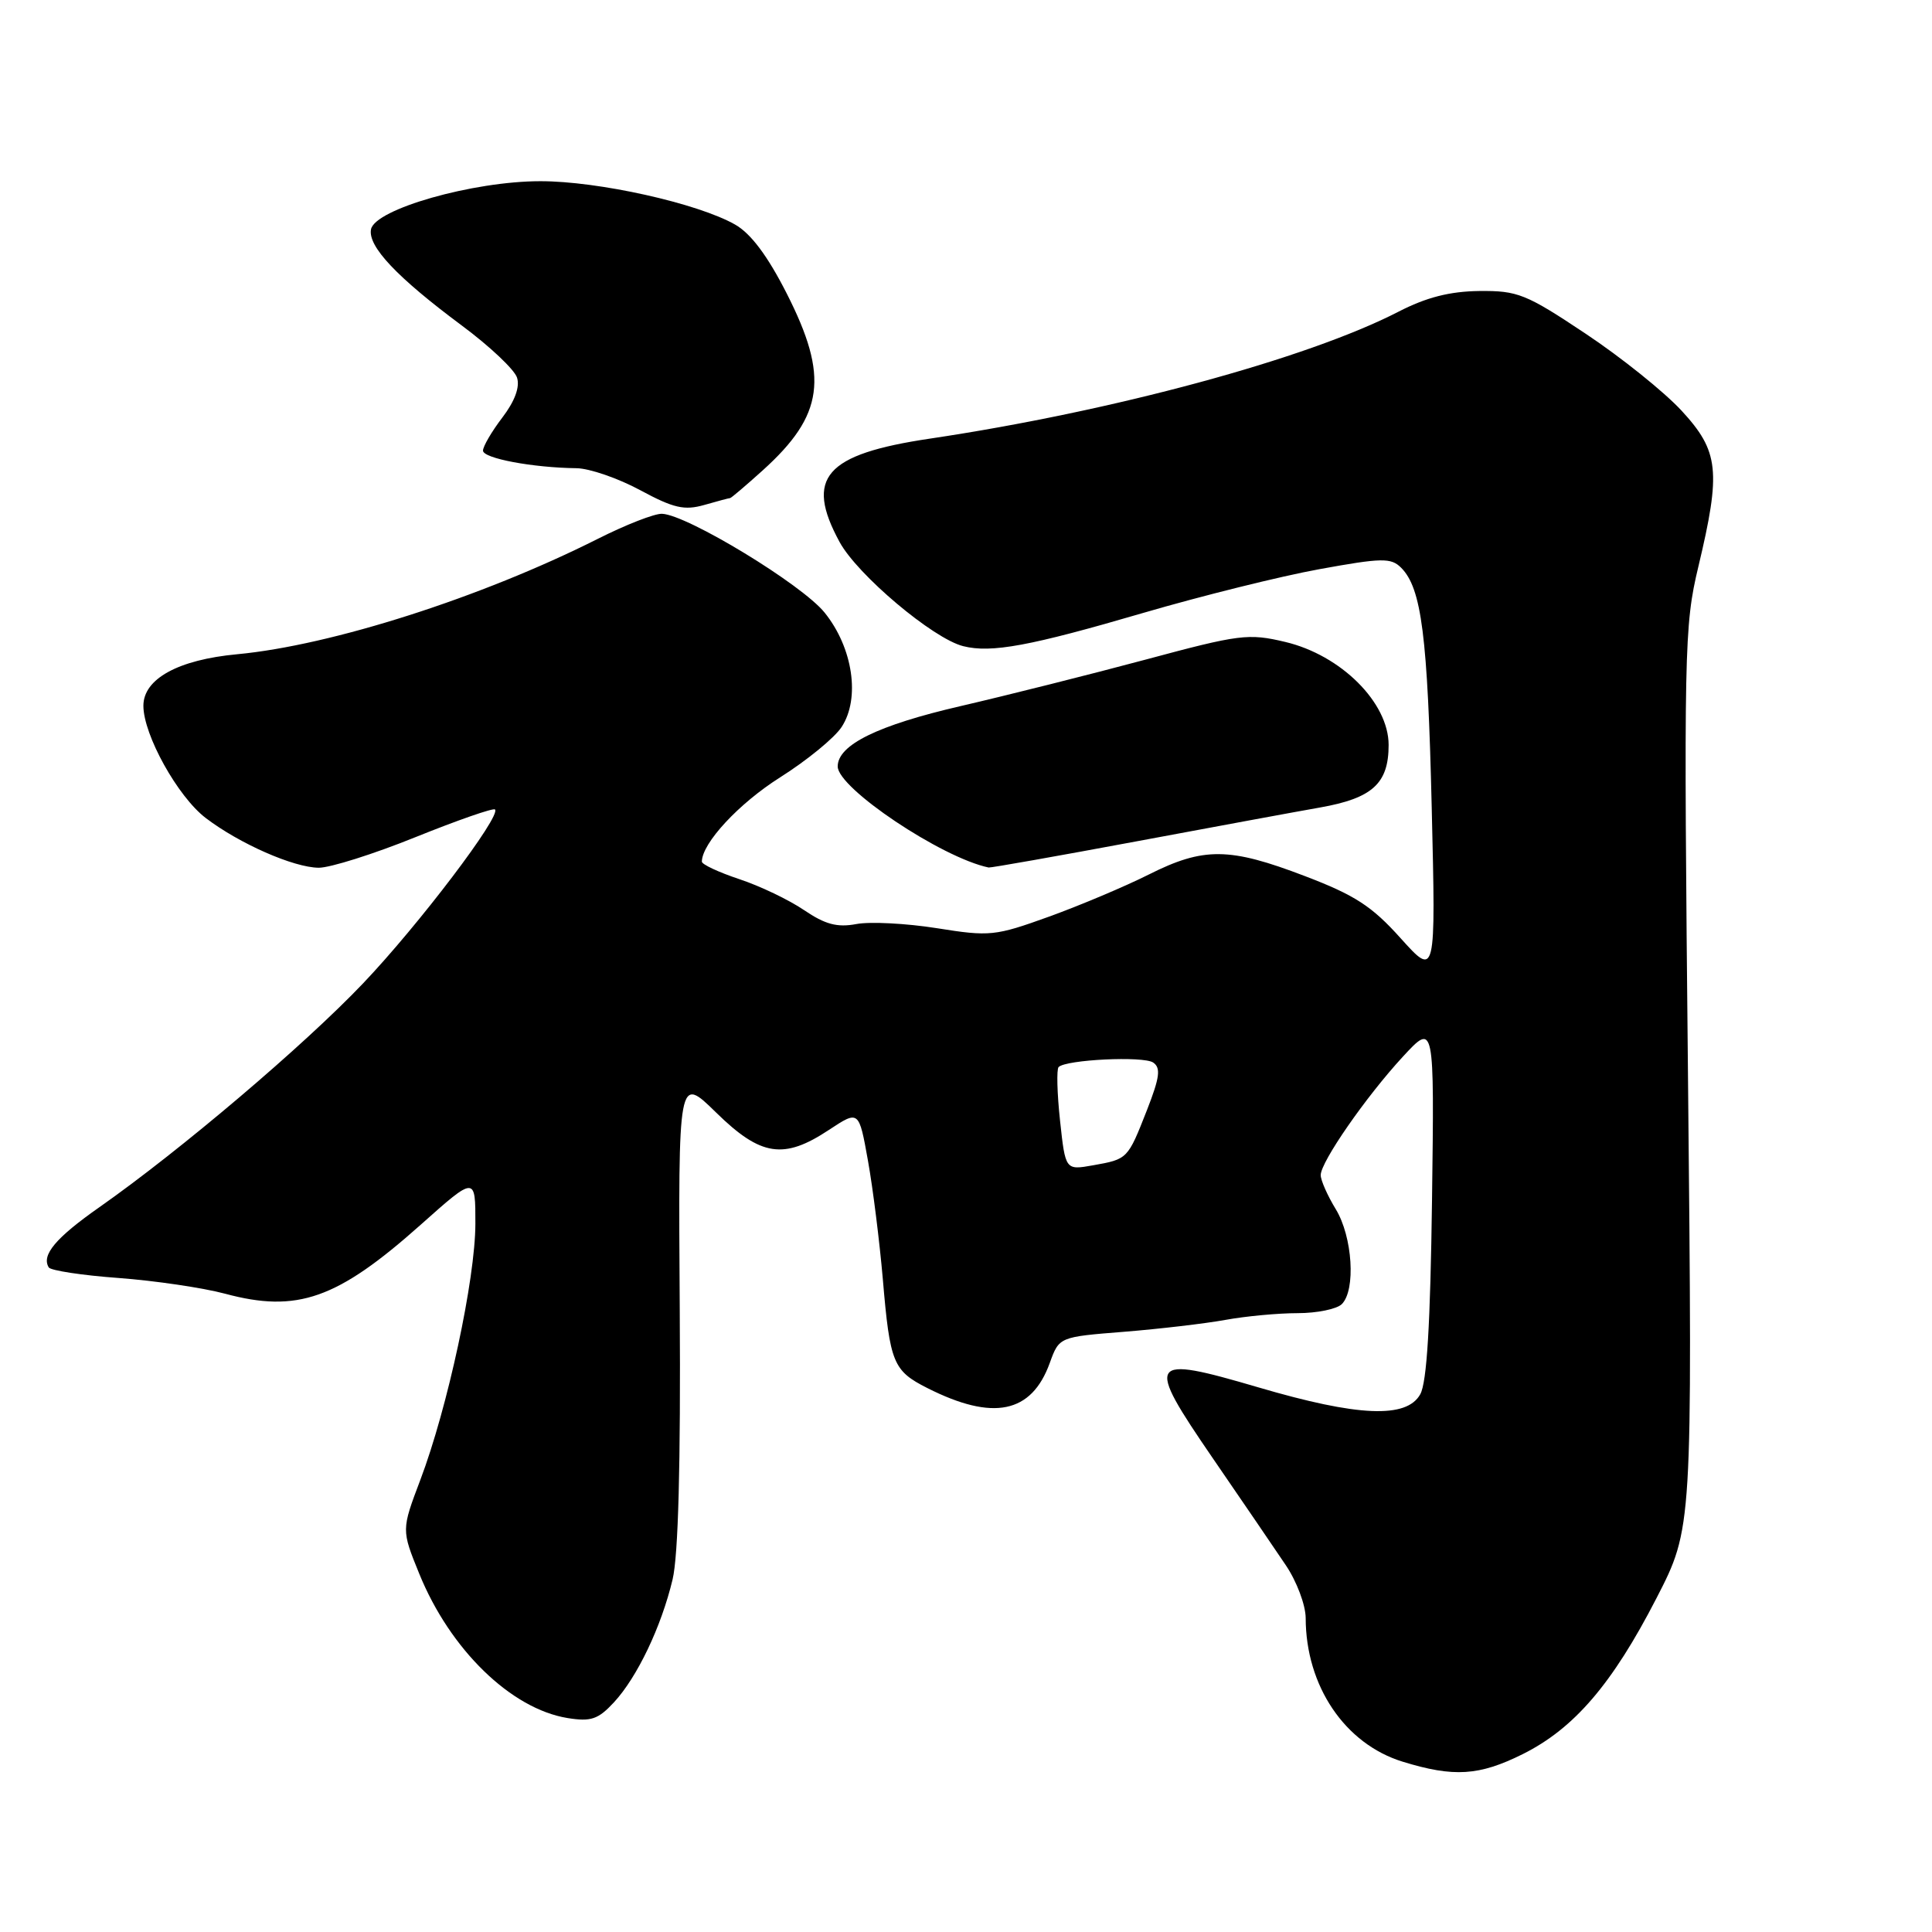 <?xml version="1.0" encoding="UTF-8" standalone="no"?>
<!DOCTYPE svg PUBLIC "-//W3C//DTD SVG 1.1//EN" "http://www.w3.org/Graphics/SVG/1.1/DTD/svg11.dtd" >
<svg xmlns="http://www.w3.org/2000/svg" xmlns:xlink="http://www.w3.org/1999/xlink" version="1.1" viewBox="0 0 256 256">
 <g >
 <path fill="currentColor"
d=" M 201.79 232.42 C 208.58 229.03 213.64 223.14 219.49 211.77 C 224.26 202.50 224.26 202.50 223.67 142.90 C 223.10 86.00 223.16 82.93 225.04 75.09 C 228.06 62.43 227.78 59.80 222.82 54.42 C 220.52 51.93 214.79 47.33 210.08 44.20 C 202.19 38.94 201.09 38.51 196.01 38.56 C 192.09 38.61 189.00 39.40 185.31 41.30 C 173.20 47.54 147.49 54.50 123.22 58.12 C 109.31 60.19 106.61 63.29 111.25 71.82 C 113.62 76.18 123.64 84.62 127.63 85.62 C 131.35 86.56 136.50 85.60 151.50 81.21 C 159.20 78.96 169.70 76.35 174.82 75.42 C 183.11 73.91 184.31 73.89 185.65 75.22 C 188.37 77.94 189.17 84.24 189.71 107.00 C 190.25 129.49 190.25 129.49 185.60 124.33 C 181.78 120.07 179.53 118.61 172.89 116.08 C 162.90 112.26 159.48 112.23 152.22 115.88 C 149.07 117.46 143.12 119.97 139.00 121.46 C 131.85 124.04 131.15 124.11 124.14 122.99 C 120.09 122.35 115.29 122.10 113.48 122.44 C 110.93 122.92 109.34 122.49 106.55 120.60 C 104.55 119.24 100.69 117.39 97.96 116.49 C 95.23 115.58 93.00 114.54 93.00 114.17 C 93.02 111.72 97.89 106.47 103.36 103.01 C 106.91 100.77 110.58 97.77 111.52 96.33 C 114.01 92.53 113.02 85.83 109.27 81.18 C 106.30 77.47 91.08 68.22 87.73 68.08 C 86.75 68.03 82.92 69.53 79.21 71.40 C 63.78 79.17 43.92 85.52 31.43 86.69 C 23.61 87.42 19.00 89.95 19.00 93.52 C 19.00 97.37 23.55 105.56 27.26 108.39 C 31.72 111.79 38.90 114.95 42.23 114.98 C 43.73 114.99 49.51 113.17 55.07 110.92 C 60.63 108.68 65.37 107.03 65.59 107.26 C 66.44 108.11 55.47 122.57 48.12 130.29 C 40.30 138.51 23.85 152.47 13.17 159.96 C 7.38 164.02 5.46 166.31 6.46 167.94 C 6.72 168.35 10.88 168.99 15.71 169.34 C 20.55 169.70 26.89 170.64 29.81 171.42 C 39.39 174.00 44.68 172.14 55.75 162.28 C 63.00 155.82 63.00 155.82 62.99 162.16 C 62.98 169.49 59.32 186.53 55.69 196.11 C 53.19 202.72 53.19 202.72 55.55 208.52 C 59.63 218.57 67.71 226.43 75.20 227.65 C 78.31 228.15 79.25 227.83 81.35 225.57 C 84.43 222.24 87.62 215.58 89.12 209.29 C 89.88 206.11 90.20 194.05 90.07 173.50 C 89.87 142.50 89.87 142.50 94.89 147.42 C 100.81 153.22 103.85 153.69 109.85 149.71 C 113.81 147.10 113.81 147.10 115.01 153.80 C 115.67 157.48 116.55 164.55 116.98 169.50 C 117.92 180.60 118.34 181.63 122.87 183.92 C 131.59 188.33 136.68 187.29 139.10 180.60 C 140.35 177.15 140.35 177.15 148.92 176.47 C 153.64 176.09 159.70 175.38 162.39 174.89 C 165.07 174.40 169.37 174.00 171.94 174.00 C 174.50 174.00 177.14 173.46 177.80 172.80 C 179.67 170.93 179.22 163.87 177.00 160.23 C 175.90 158.43 175.00 156.39 175.00 155.71 C 175.00 153.96 181.00 145.31 185.90 140.00 C 190.06 135.50 190.06 135.50 189.75 159.00 C 189.53 175.48 189.07 183.17 188.19 184.75 C 186.38 187.99 179.95 187.72 166.73 183.83 C 152.05 179.52 151.69 180.08 160.70 193.22 C 164.58 198.87 168.93 205.25 170.37 207.39 C 171.82 209.53 173.00 212.68 173.01 214.39 C 173.02 223.40 178.20 231.07 185.85 233.43 C 192.64 235.52 195.99 235.31 201.79 232.42 Z  M 150.50 111.50 C 160.95 109.55 171.93 107.52 174.90 107.00 C 181.86 105.77 184.00 103.82 184.00 98.71 C 184.00 93.10 177.69 86.81 170.30 85.06 C 165.43 83.90 164.25 84.05 151.80 87.40 C 144.48 89.36 133.46 92.13 127.29 93.56 C 116.30 96.10 111.00 98.70 111.00 101.56 C 111.00 104.44 124.76 113.65 131.00 114.95 C 131.28 115.00 140.05 113.45 150.50 111.50 Z  M 96.74 66.00 C 96.88 66.00 98.82 64.35 101.06 62.33 C 109.18 55.00 109.86 49.94 104.25 38.90 C 101.71 33.90 99.50 30.95 97.41 29.76 C 92.44 26.93 79.27 24.00 71.59 24.01 C 62.66 24.01 49.68 27.71 49.16 30.39 C 48.73 32.65 52.58 36.73 61.20 43.14 C 64.89 45.88 68.18 48.98 68.51 50.04 C 68.91 51.28 68.21 53.17 66.56 55.33 C 65.15 57.18 64.00 59.15 64.00 59.71 C 64.00 60.73 70.56 61.97 76.39 62.04 C 78.10 62.06 81.90 63.37 84.83 64.95 C 89.26 67.34 90.68 67.66 93.32 66.91 C 95.06 66.41 96.60 66.00 96.74 66.00 Z  M 140.46 148.48 C 140.07 144.87 139.99 141.68 140.27 141.39 C 141.27 140.40 151.51 139.91 152.80 140.79 C 153.84 141.50 153.67 142.76 151.98 147.09 C 149.42 153.60 149.44 153.59 144.83 154.41 C 141.17 155.06 141.17 155.06 140.46 148.48 Z "/>
</g>
</svg>